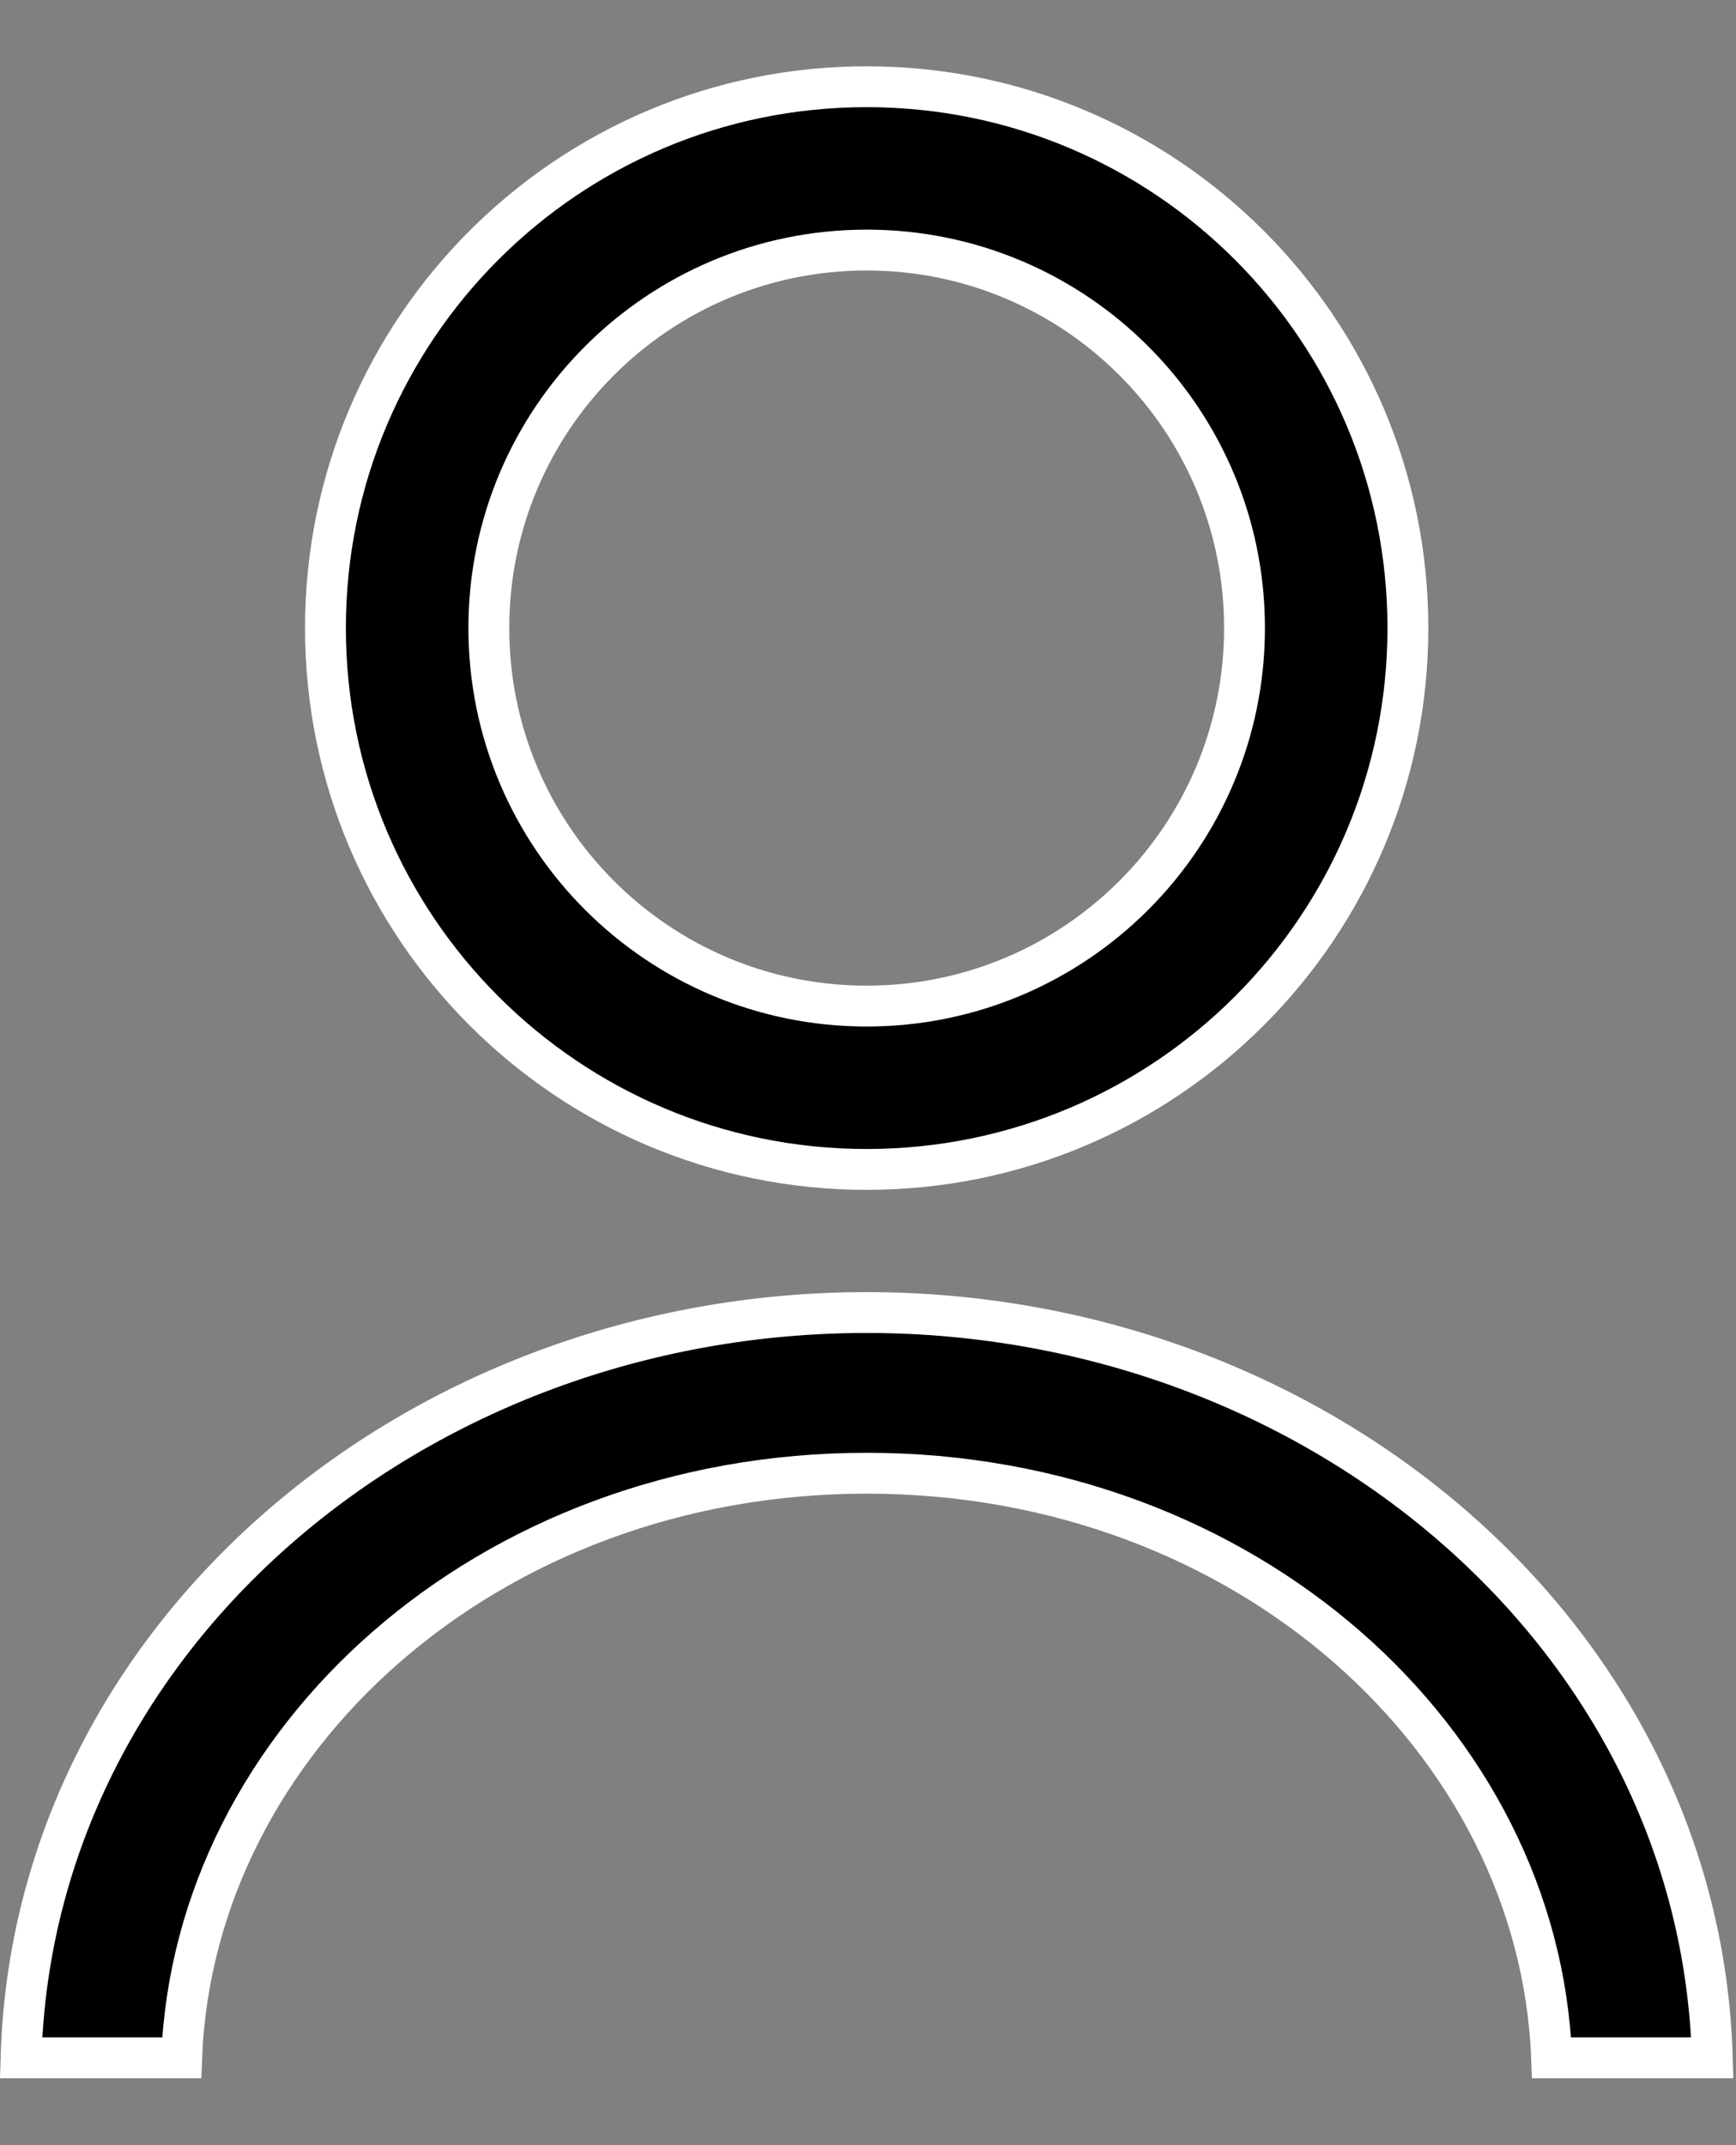 <svg width="17" height="21" viewBox="0 0 17 21" fill="none" xmlns="http://www.w3.org/2000/svg">
<rect x="0" y="0" width="17" height="21" fill="#808080" stroke="none"/>
<path d="M8.487 12.849C12.909 12.849 16.65 16.023 16.768 20.145H15.194C15.075 17.042 12.201 14.422 8.487 14.422C4.774 14.422 1.898 17.042 1.779 20.145H0.206C0.324 16.023 4.066 12.849 8.487 12.849Z" fill="black" stroke="white" stroke-width="0.4"/>
<path d="M8.487 0.849C11.414 0.849 13.787 3.221 13.787 6.148C13.787 9.076 11.414 11.448 8.487 11.448C5.56 11.448 3.187 9.076 3.187 6.148C3.187 3.221 5.56 0.849 8.487 0.849ZM8.487 2.448C6.443 2.448 4.787 4.105 4.787 6.148C4.787 8.192 6.443 9.849 8.487 9.849C10.53 9.849 12.187 8.192 12.187 6.148C12.187 4.105 10.53 2.448 8.487 2.448Z" fill="black" stroke="white" stroke-width="0.4"/>
</svg>
